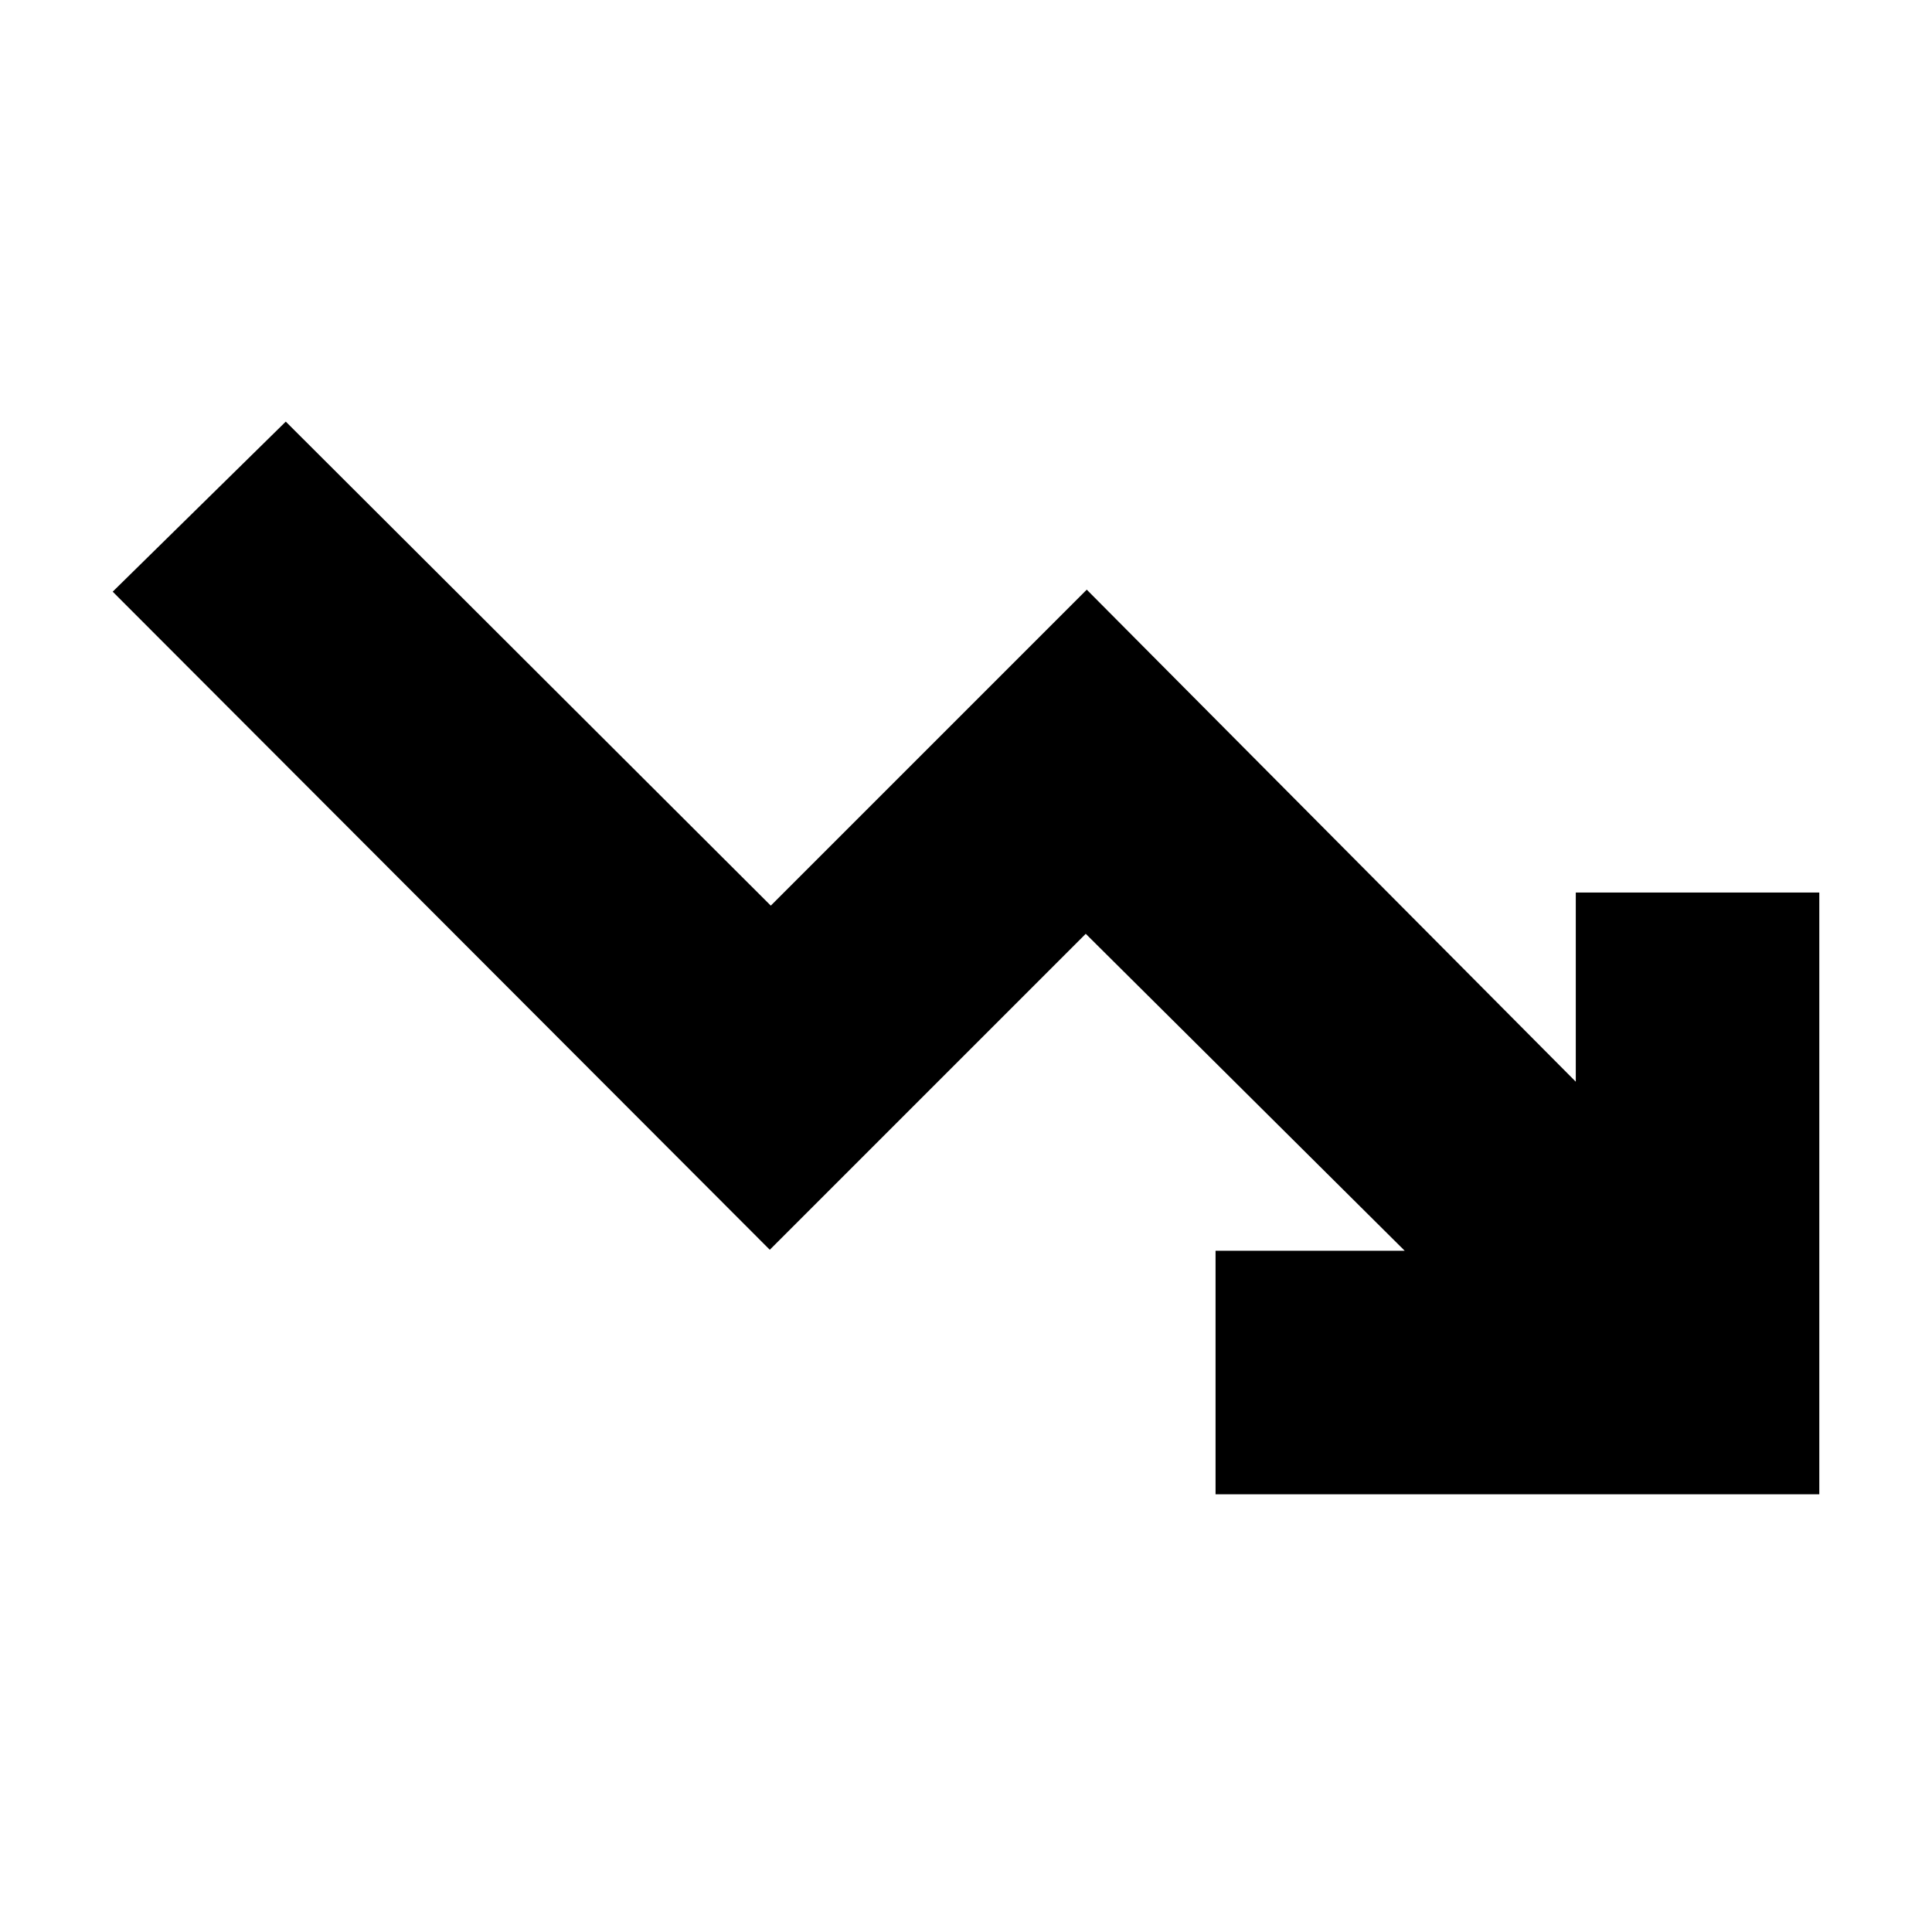 <svg xmlns="http://www.w3.org/2000/svg" height="24" viewBox="0 -960 960 960" width="24"><path d="M604-217.5v-121h94L539.5-496l-157 157L56-666l86-84.5L383-510l157-157 243 244.5v-94h121v299H604Z"/></svg>